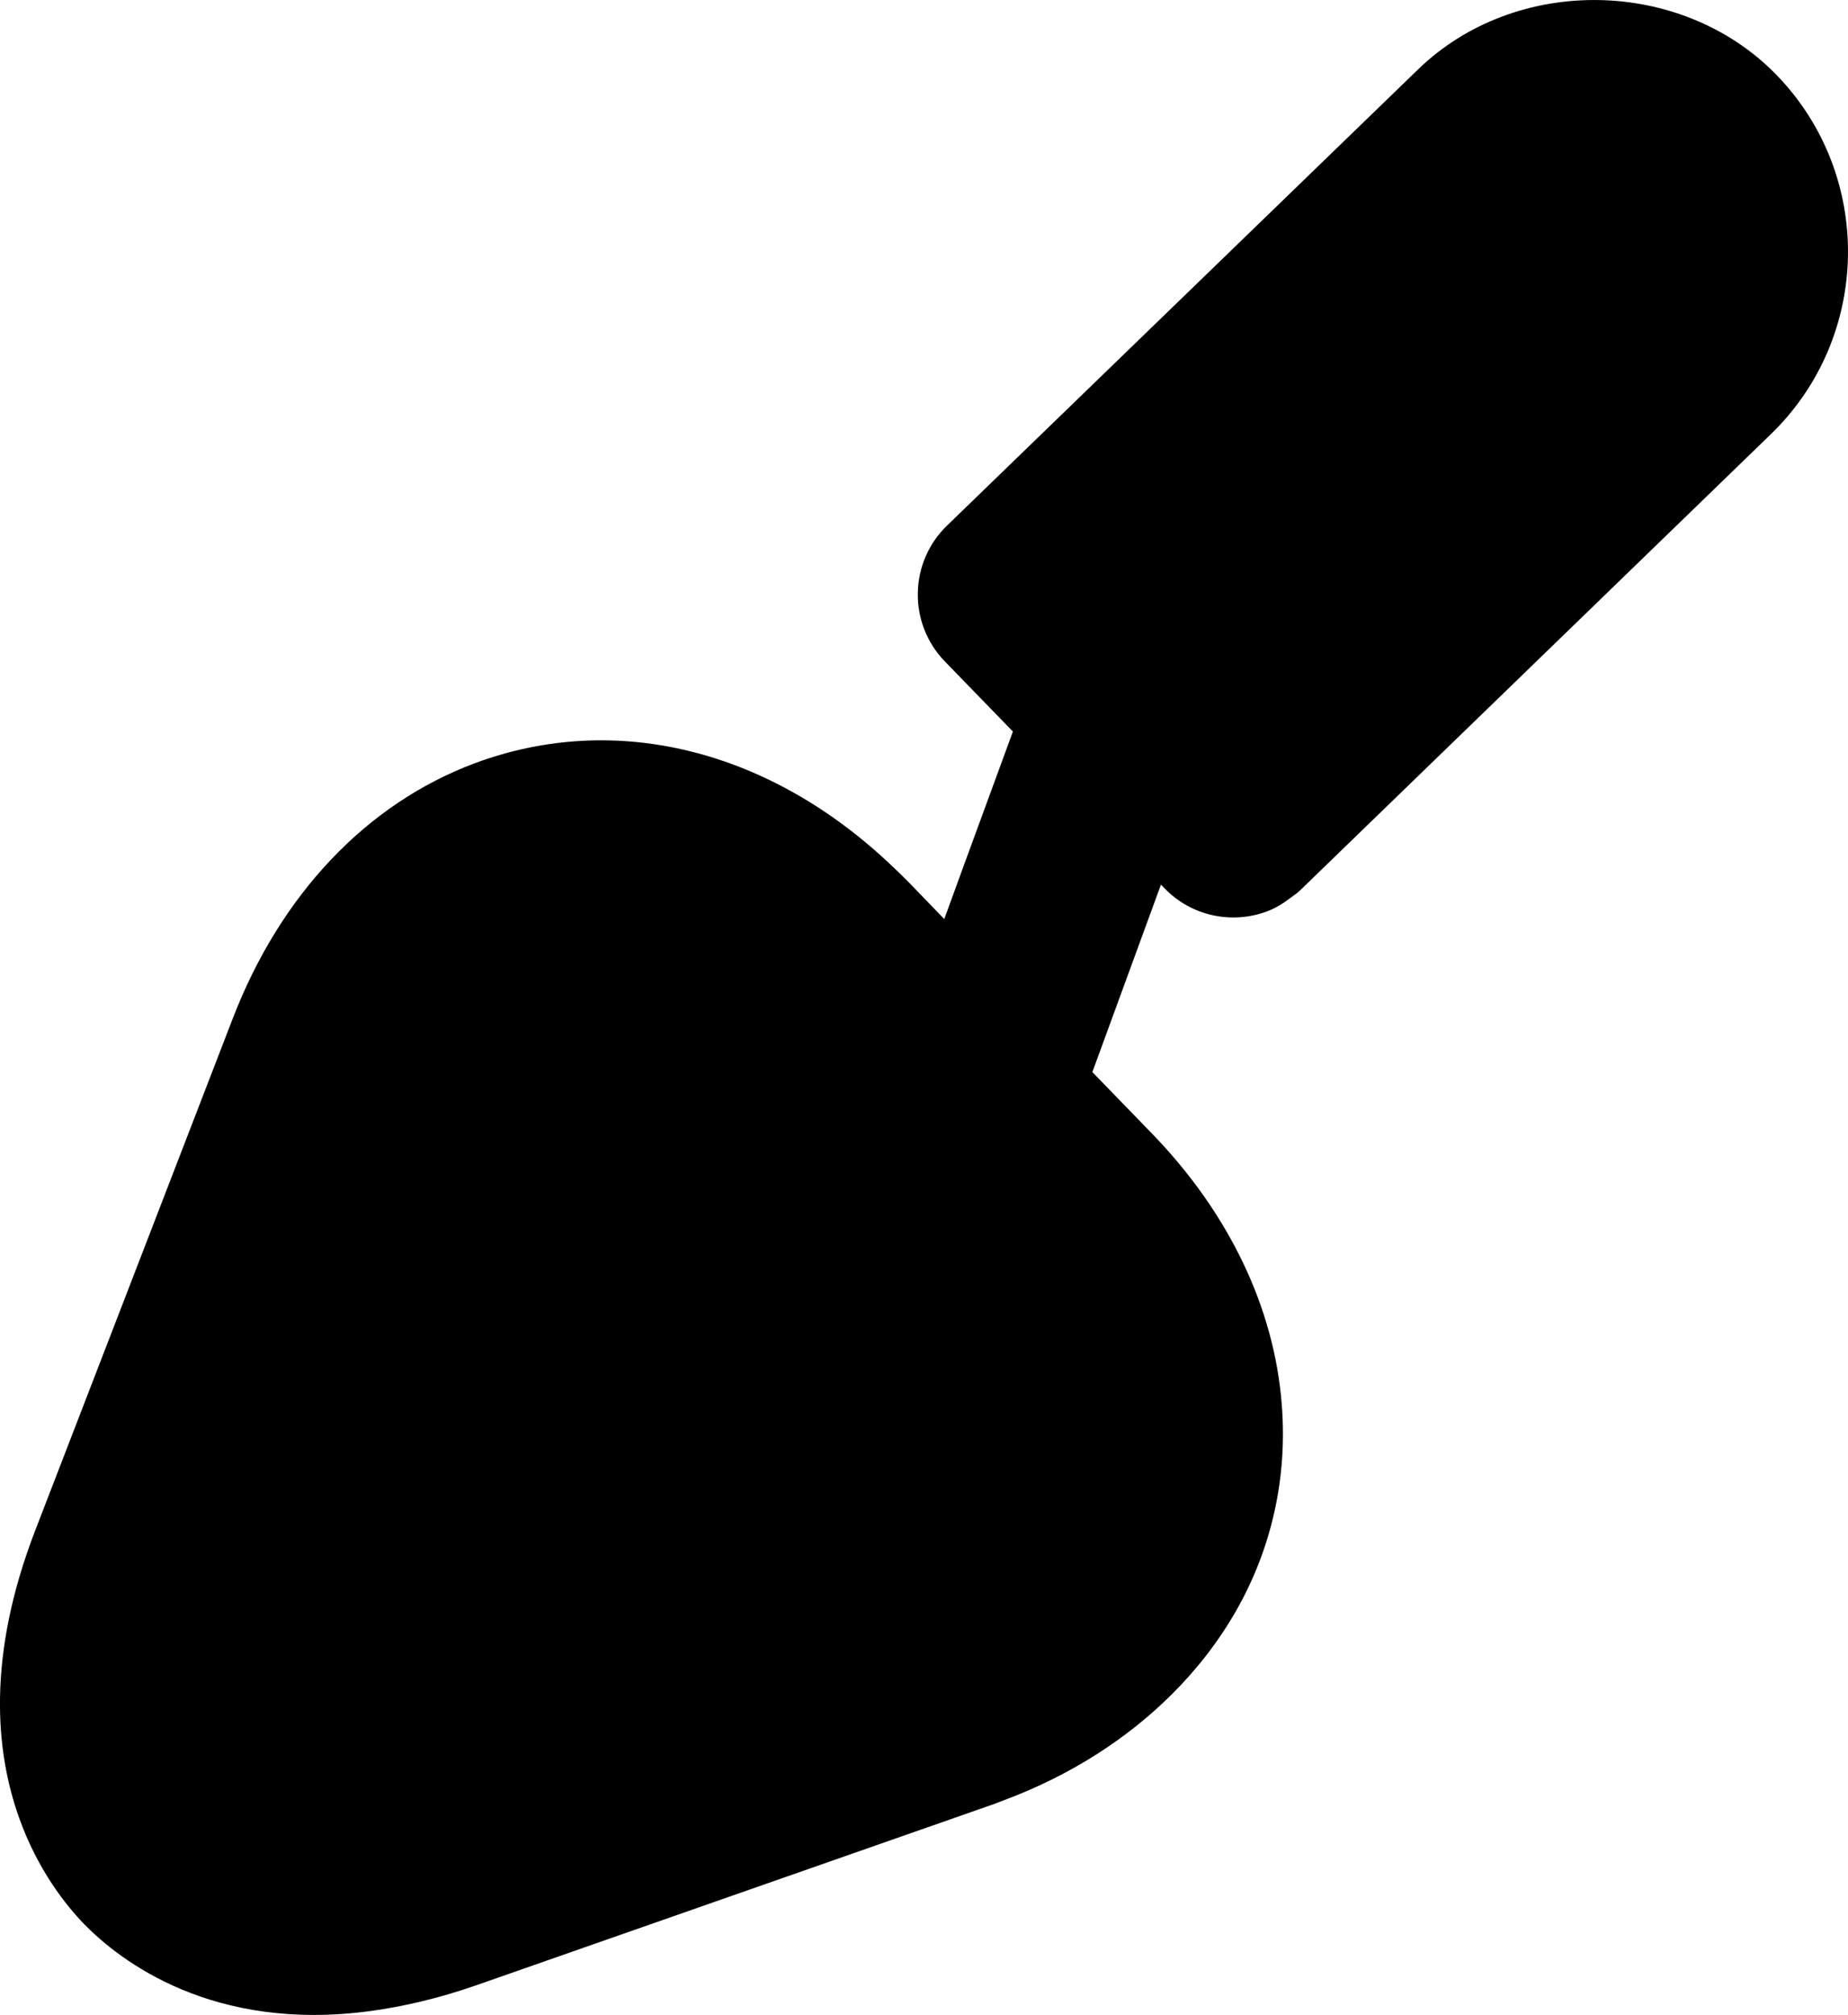 <?xml version="1.0" encoding="utf-8"?>
<!-- Generator: Adobe Illustrator 16.0.0, SVG Export Plug-In . SVG Version: 6.00 Build 0)  -->
<!DOCTYPE svg PUBLIC "-//W3C//DTD SVG 1.1//EN" "http://www.w3.org/Graphics/SVG/1.1/DTD/svg11.dtd">
<svg version="1.1" id="Layer_1" xmlns="http://www.w3.org/2000/svg" xmlns:xlink="http://www.w3.org/1999/xlink" x="0px" y="0px"
	 width="50.578px" height="55.129px" viewBox="0 0 50.578 55.129" enable-background="new 0 0 50.578 55.129" xml:space="preserve">
<g id="Layer_1_1_">
</g>
<g id="Layer_2">
	<g>
		<g>
			<path d="M48.628,2.057c-2.59-2.672-7.139-2.759-9.824-0.151L25.919,14.38c-0.503,0.484-0.79,1.152-0.799,1.846
				c-0.014,0.694,0.253,1.369,0.738,1.869l1.864,1.92l-1.354,3.692l-0.524,1.438l-0.992-1.026c-0.14-0.144-0.282-0.276-0.424-0.412
				c-3.349-3.2-7.582-4.257-11.431-2.826c-2.965,1.107-5.322,3.593-6.631,6.996l-2.762,7.157l-2.641,6.841
				c-1.323,3.429-1.096,6.033-0.436,7.871c0.504,1.409,1.264,2.367,1.775,2.897c0.984,1.004,3.516,2.971,7.862,2.375
				c0.881-0.123,1.827-0.338,2.858-0.697l14.158-4.954l0.297-0.113c1.823-0.681,3.369-1.678,4.596-2.899
				c1.397-1.392,2.375-3.073,2.8-4.965c0.222-0.979,0.286-1.976,0.207-2.97c-0.204-2.621-1.427-5.216-3.558-7.413l-1.625-1.675
				l1.877-5.129l0.099,0.102c0.747,0.771,1.854,0.985,2.803,0.631c0.238-0.09,0.461-0.228,0.671-0.391
				c0.081-0.061,0.164-0.111,0.237-0.186l12.882-12.479C51.215,9.222,51.292,4.808,48.628,2.057z"/>
		</g>
	</g>
</g>
</svg>
